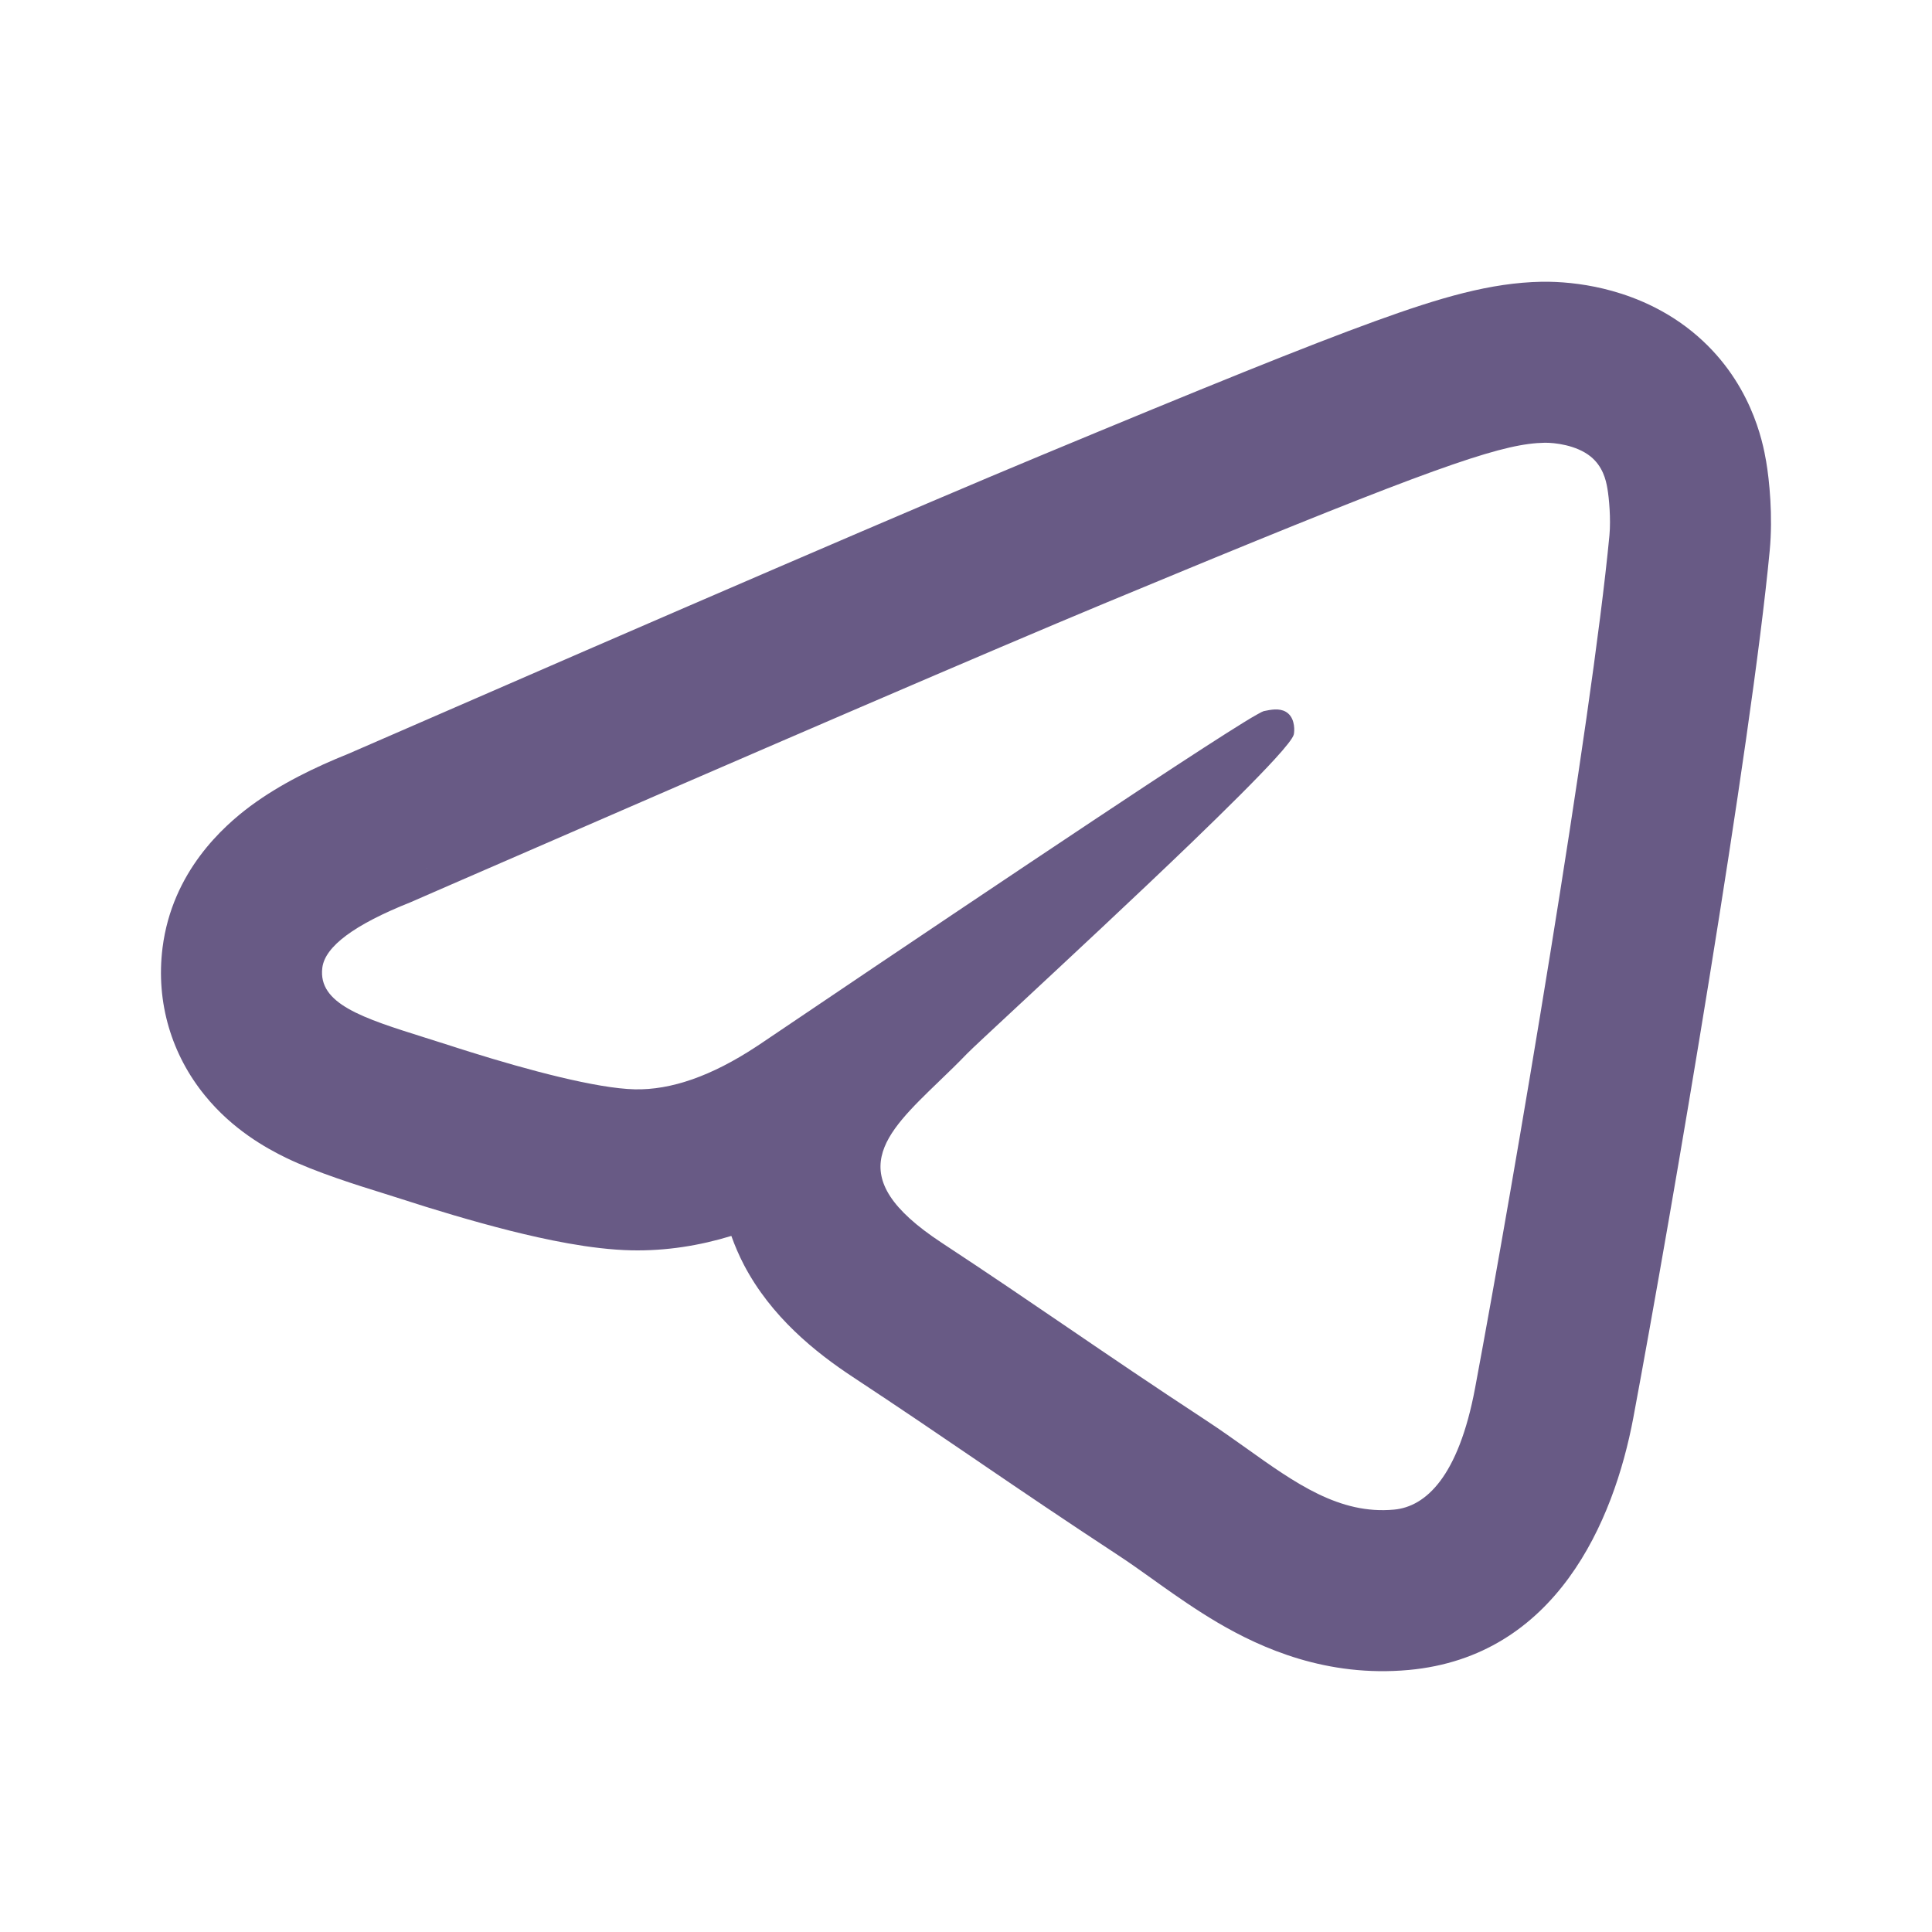 <svg width="24" height="24" viewBox="0 0 24 24" fill="none" xmlns="http://www.w3.org/2000/svg">
<path fill-rule="evenodd" clip-rule="evenodd" d="M5.838 13.067C5.788 13.052 5.74 13.036 5.692 13.021C5.66 13.011 5.628 13 5.596 12.99C5.485 12.954 5.378 12.92 5.274 12.888C4.509 12.647 3.948 12.471 4.004 12.022C4.037 11.757 4.402 11.486 5.1 11.208C5.26 11.139 5.419 11.069 5.575 11.001C5.627 10.979 5.678 10.957 5.729 10.934C9.676 9.216 12.33 8.074 13.692 7.507C14.077 7.347 14.433 7.2 14.762 7.064C14.873 7.018 14.982 6.973 15.087 6.93C17.992 5.736 18.703 5.509 19.188 5.5C19.309 5.498 19.582 5.528 19.759 5.671C19.908 5.792 19.949 5.956 19.968 6.07C19.988 6.185 20.012 6.446 19.993 6.65C19.771 8.98 18.812 14.633 18.324 17.243C18.117 18.347 17.71 18.717 17.317 18.753C16.639 18.816 16.091 18.425 15.48 17.989C15.32 17.875 15.155 17.758 14.983 17.645C14.306 17.201 13.783 16.845 13.258 16.487C12.778 16.16 12.297 15.832 11.695 15.436C11.06 15.018 10.882 14.682 10.952 14.364C11.019 14.055 11.322 13.764 11.666 13.432C11.779 13.323 11.897 13.21 12.012 13.09C12.064 13.036 12.316 12.802 12.672 12.471C13.249 11.934 14.099 11.144 14.805 10.464C15.231 10.053 15.605 9.682 15.834 9.432C15.975 9.278 16.061 9.169 16.072 9.124C16.081 9.086 16.09 8.941 16.003 8.864C15.928 8.797 15.821 8.809 15.734 8.827C15.721 8.829 15.71 8.832 15.698 8.834C15.687 8.837 15.659 8.851 15.615 8.876C15.573 8.899 15.516 8.933 15.445 8.977C15.205 9.125 14.801 9.386 14.232 9.761C13.437 10.286 12.32 11.032 10.881 12C10.445 12.294 9.979 12.608 9.484 12.942C9.453 12.963 9.422 12.984 9.391 13.004C8.84 13.366 8.338 13.542 7.886 13.532C7.415 13.522 6.553 13.291 5.838 13.067ZM9.085 15.353C9.128 15.473 9.179 15.593 9.241 15.712C9.578 16.356 10.127 16.798 10.595 17.106C11.183 17.494 11.654 17.814 12.135 18.142L12.199 18.186C12.703 18.529 13.223 18.882 13.886 19.317C14.024 19.407 14.151 19.498 14.31 19.611C14.345 19.636 14.381 19.662 14.419 19.689C14.611 19.825 14.859 19.999 15.127 20.157C15.674 20.478 16.482 20.838 17.5 20.745C19.327 20.577 20.047 18.905 20.29 17.61C20.776 15.008 21.753 9.271 21.984 6.84C22.025 6.408 21.979 5.962 21.94 5.733C21.899 5.494 21.752 4.713 21.019 4.118C20.613 3.789 20.184 3.65 19.918 3.586C19.638 3.519 19.372 3.497 19.154 3.5L19.152 3.5C18.516 3.512 17.893 3.696 17.084 3.989C16.24 4.295 14.962 4.813 12.924 5.661C11.476 6.263 8.606 7.499 4.329 9.363C3.918 9.528 3.484 9.737 3.11 10.014C2.78 10.26 2.139 10.823 2.019 11.774C1.933 12.46 2.137 13.108 2.545 13.608C2.888 14.031 3.306 14.263 3.558 14.385C3.929 14.564 4.435 14.722 4.776 14.828C4.853 14.852 4.921 14.874 4.978 14.892C5.381 15.023 5.868 15.17 6.339 15.289C6.764 15.395 7.337 15.521 7.843 15.532C8.277 15.541 8.693 15.473 9.085 15.353ZM5.302 10.785C5.293 10.781 5.296 10.781 5.308 10.787C5.305 10.787 5.303 10.786 5.302 10.785Z" fill="#685A85"/>
</svg>
